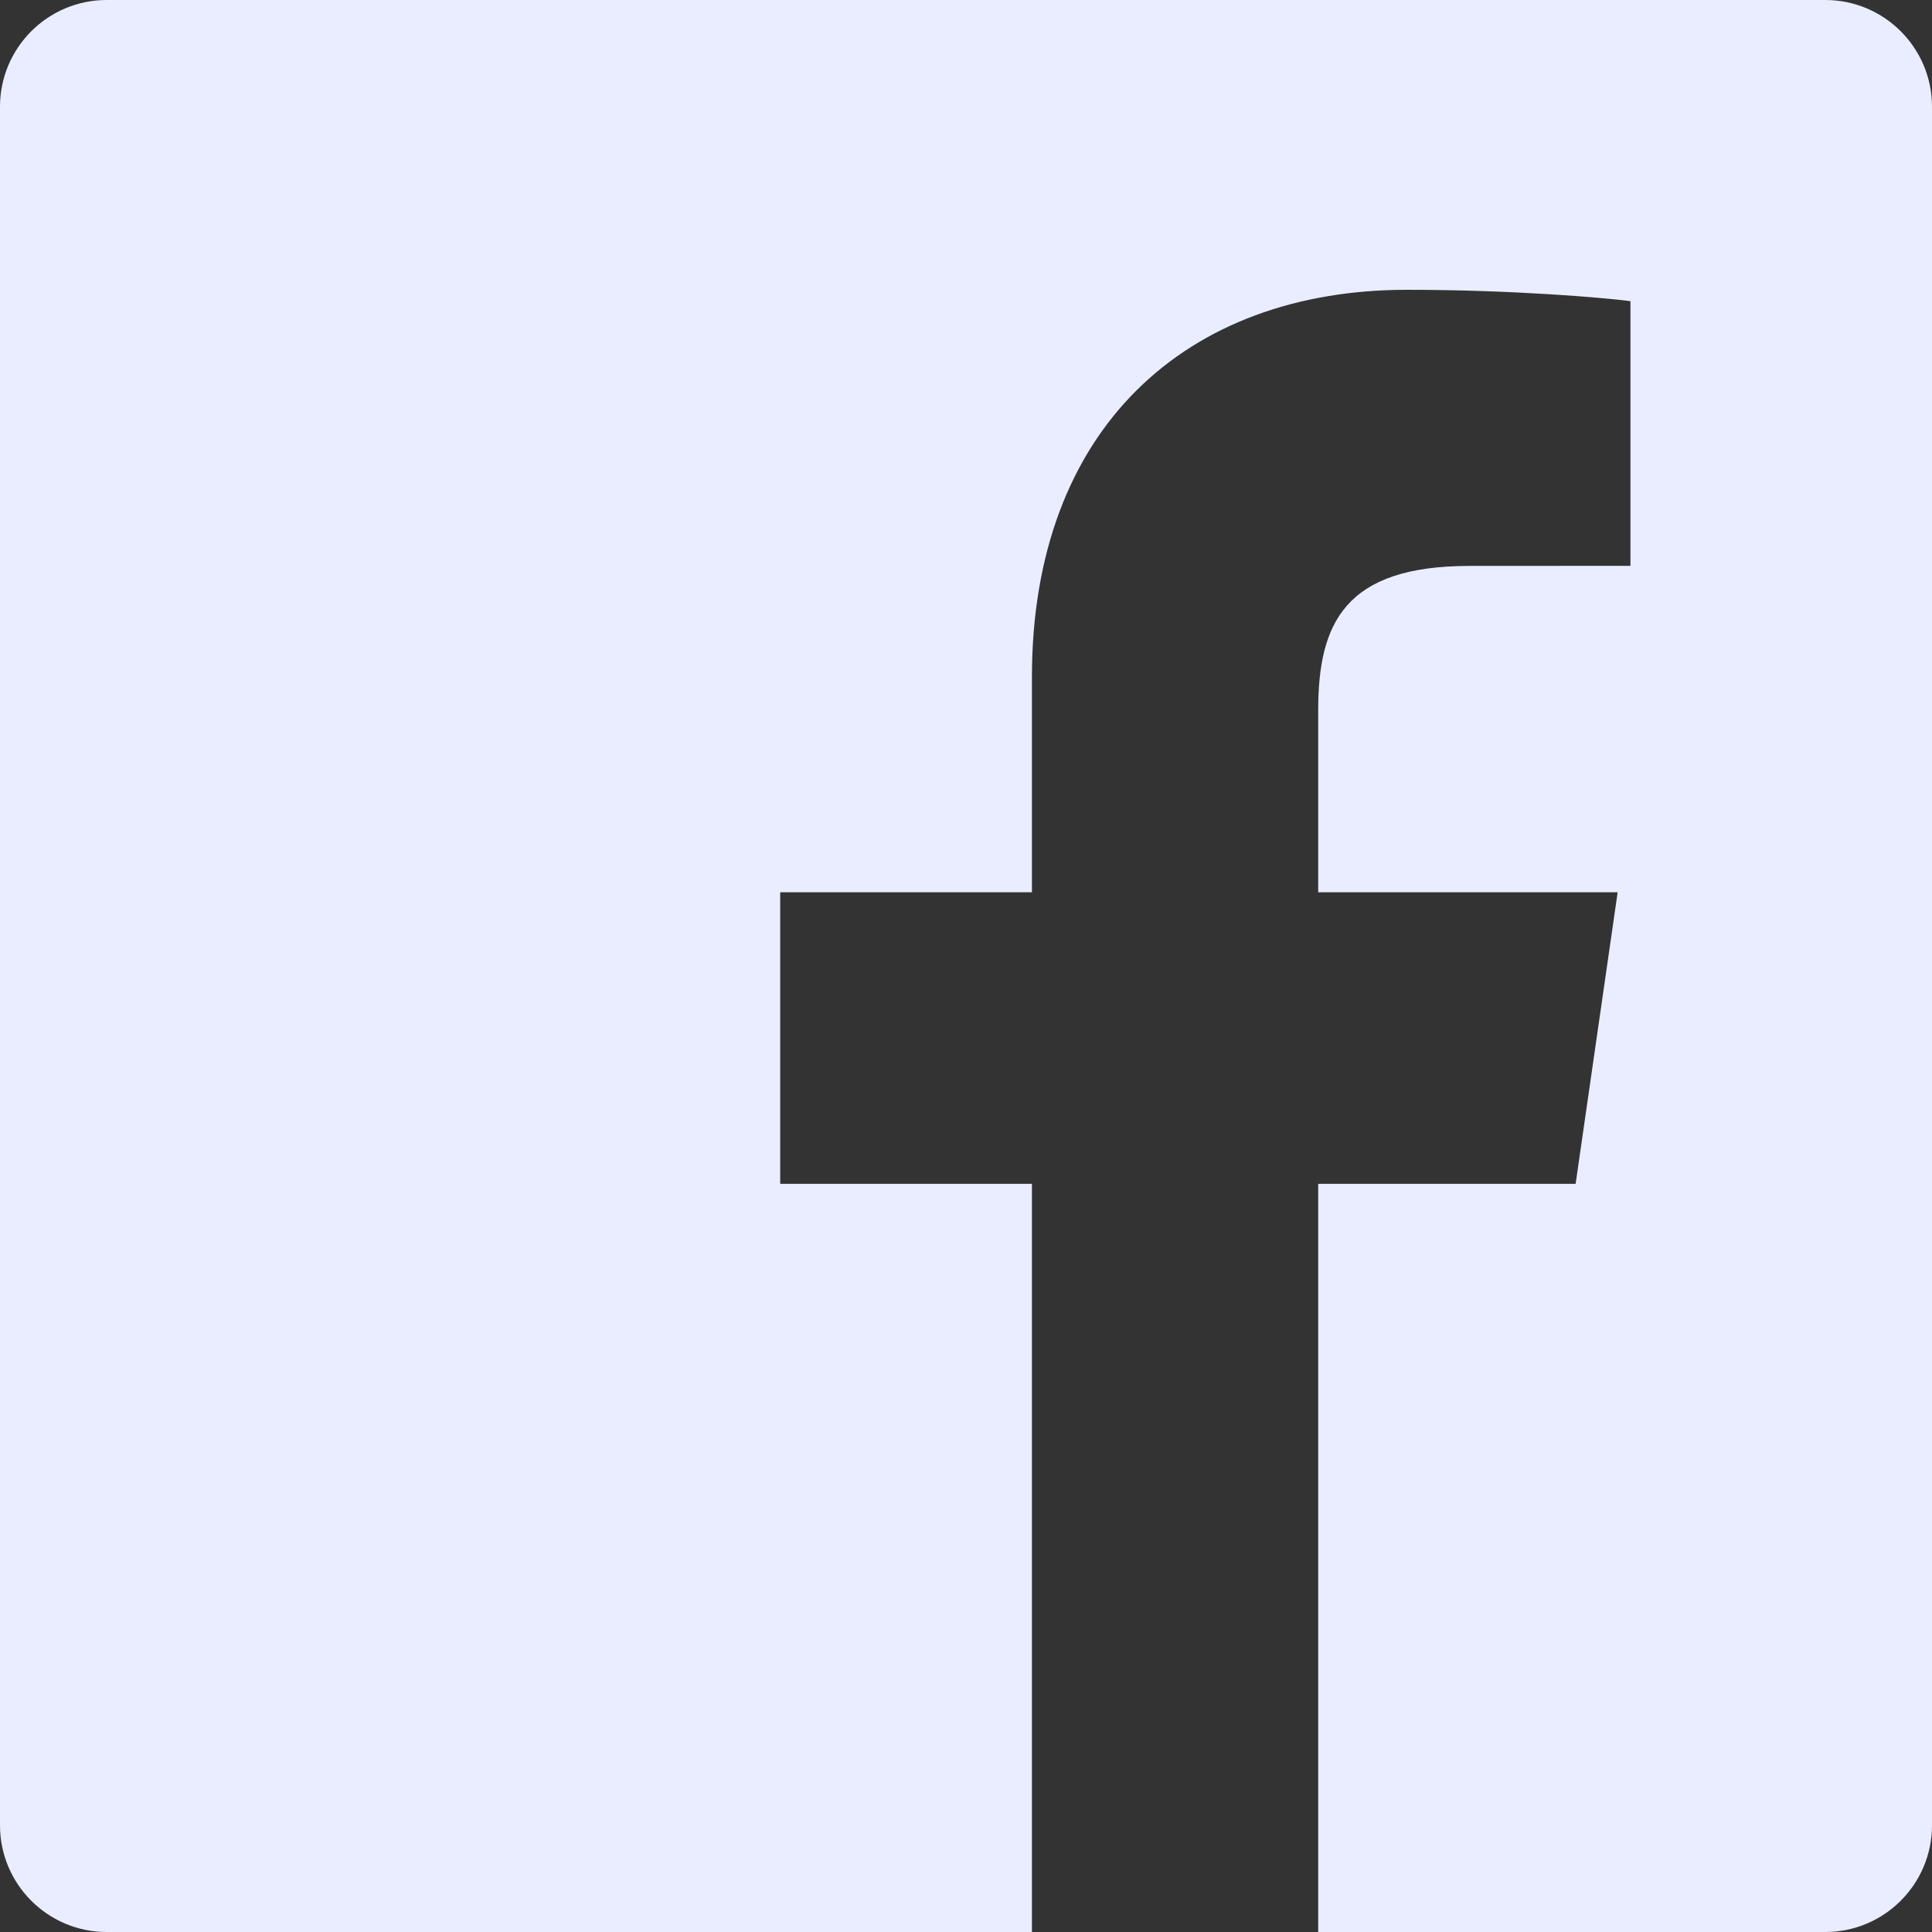 <svg width="24" height="24" viewBox="0 0 24 24" fill="none" xmlns="http://www.w3.org/2000/svg">
    <rect x="0" y="0" width="24" height="24" fill="#333333" stroke="none"/>
    <path d="M22.675 0H1.325C0.594 0 0 0.594 0 1.325V22.675C0 23.406 0.594 24 1.325 24H12.819V14.706H9.692V11.084H12.819V8.41C12.819 5.32 14.74 3.6 17.476 3.6C18.792 3.6 19.927 3.698 20.254 3.741V7.029L18.256 7.03C16.702 7.03 16.375 7.745 16.375 8.827V11.084H20.095L19.573 14.706H16.375V24H22.675C23.406 24 24 23.406 24 22.675V1.325C24 0.594 23.406 0 22.675 0Z" fill="#EAEDFF"/>
</svg>
